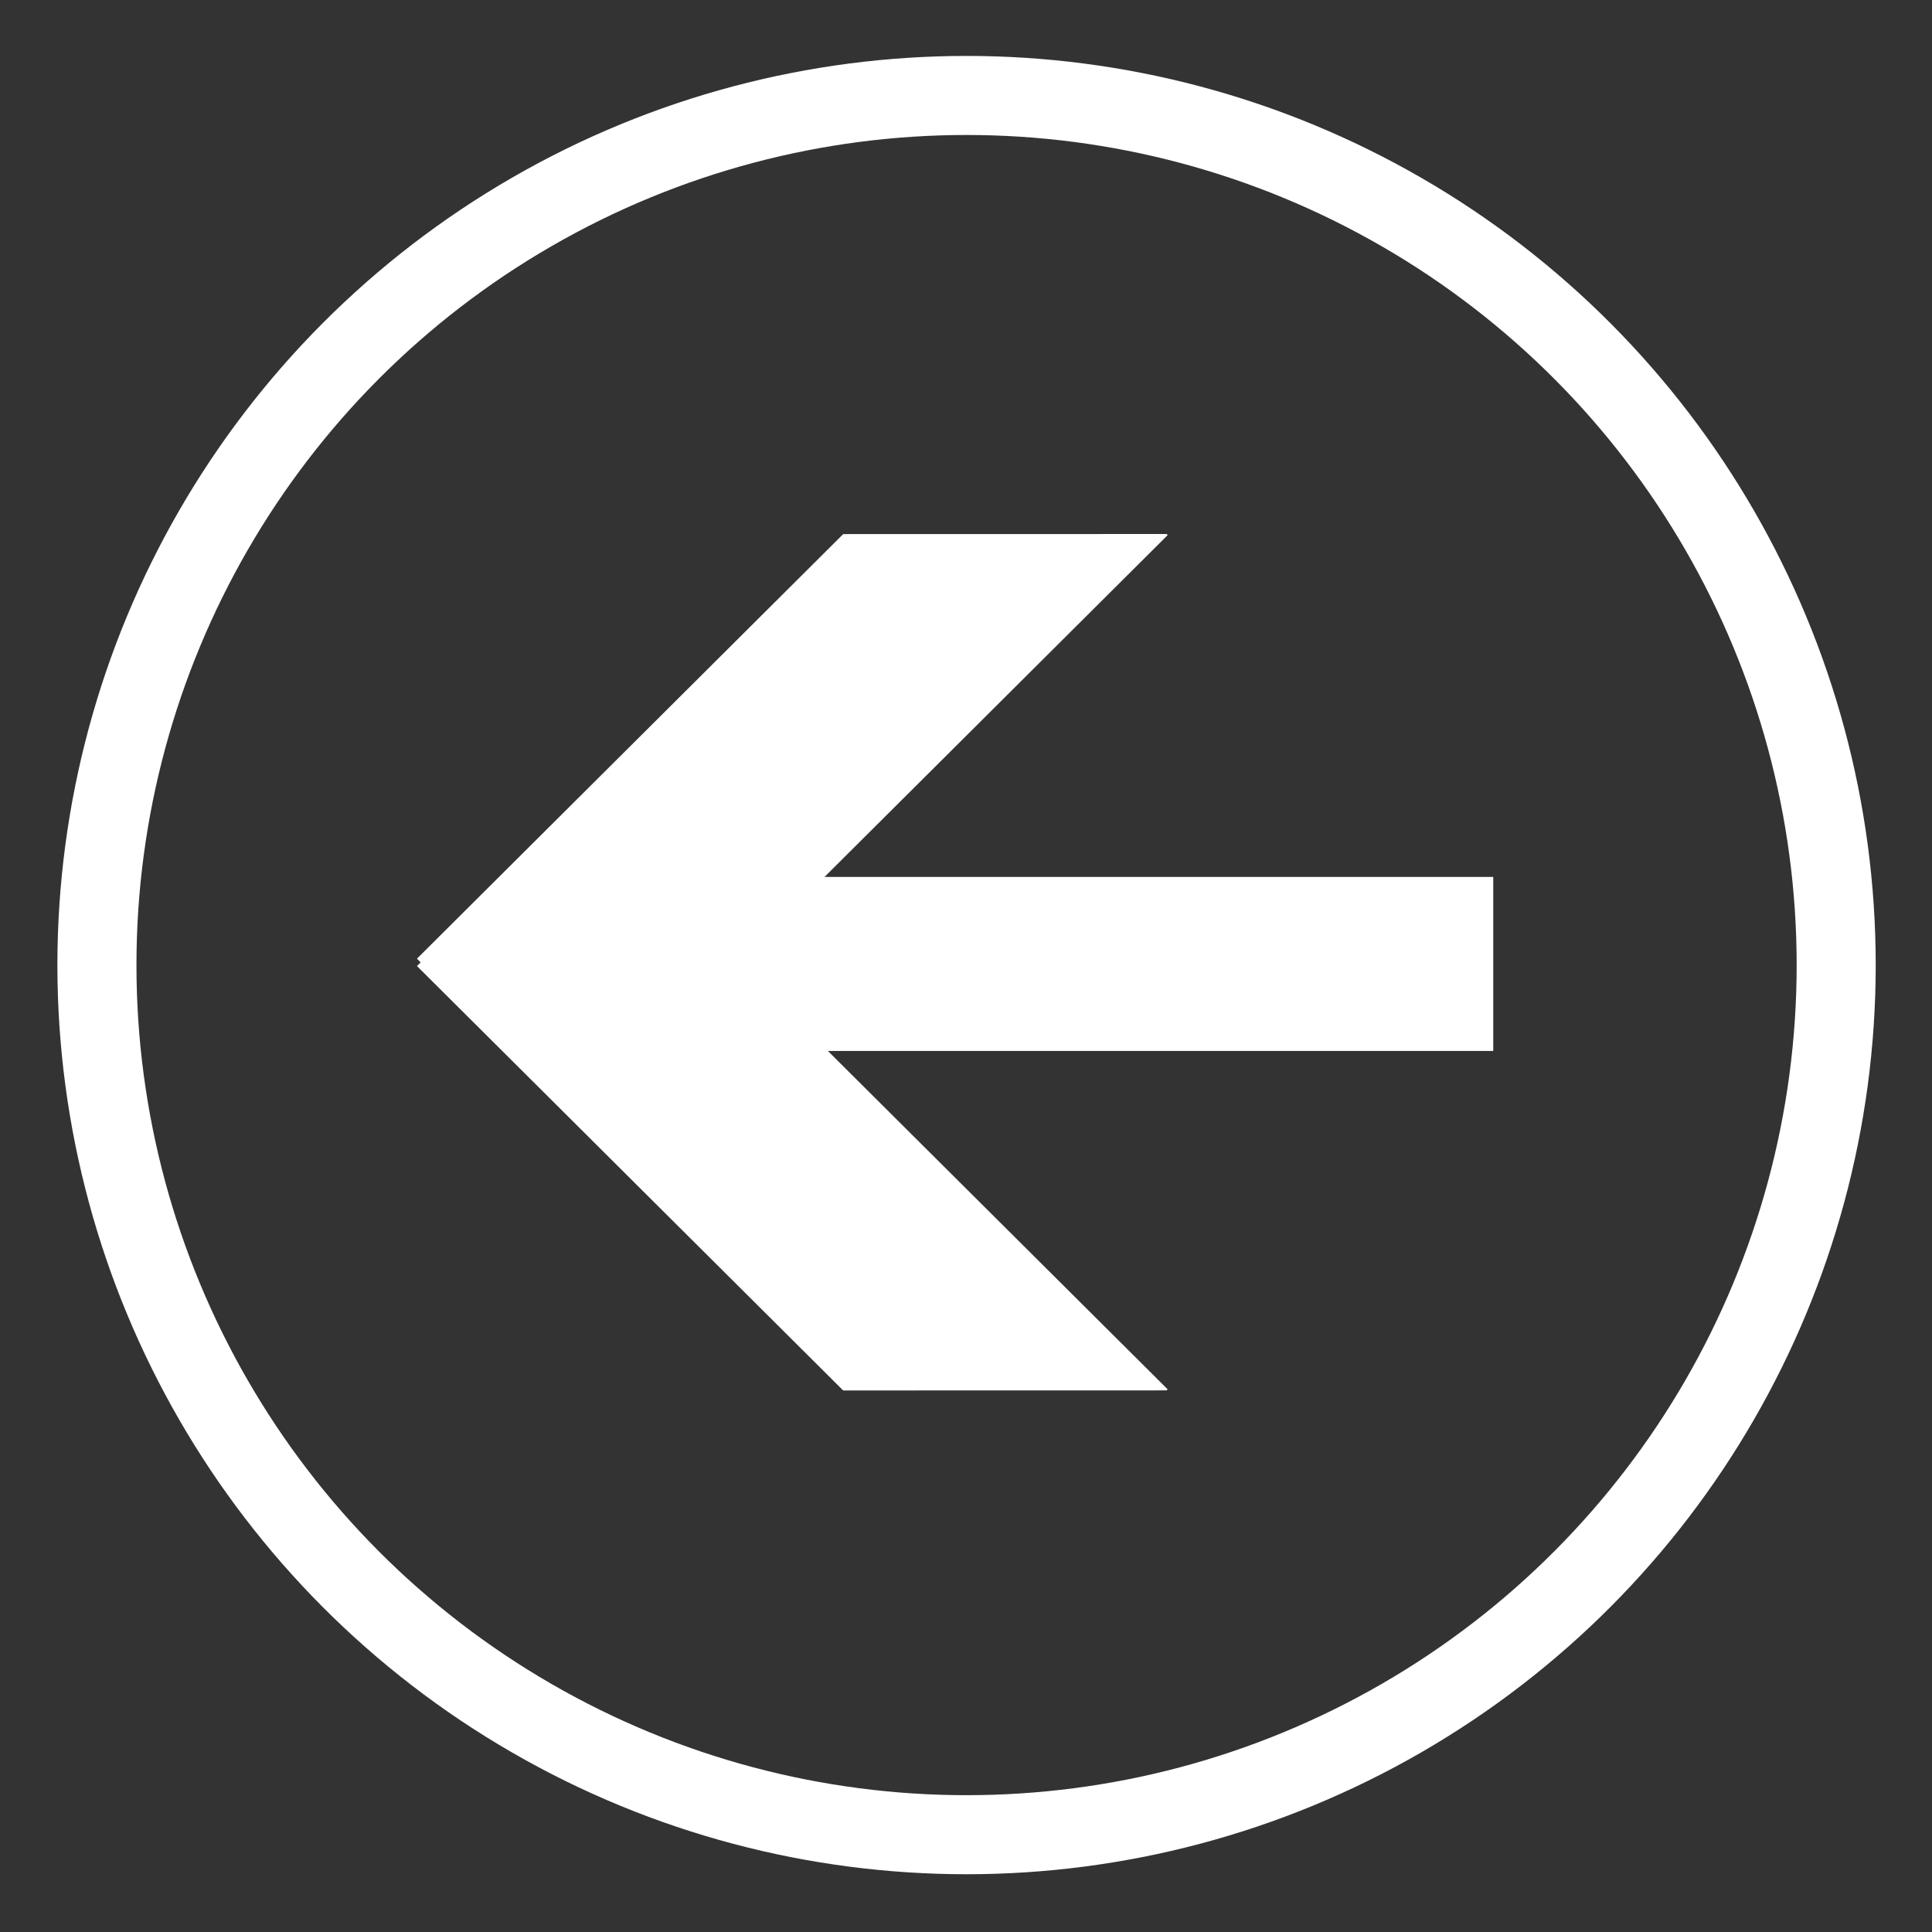 <?xml version="1.0" encoding="utf-8"?>
<svg xmlns="http://www.w3.org/2000/svg" viewBox="0 0 500 500" xmlns:bx="https://boxy-svg.com" width="500px" height="500px"><rect x="0" y="0" width="500" height="500" fill="#333333" stroke="none"/><defs><bx:export><bx:file format="svg"/></bx:export></defs><g transform="matrix(0.682, 0, 0, 0.682, 44.801, 77.41)"><g transform="matrix(-0.734, -0.845, -0.862, 0.75, 111.057, 68.108)" style="transform-origin: 155.067px 204.337px;"><path d="M 213.077 25.839 L 194.099 301.173 L 271.806 306.315 L 285.546 106.97 L 213.597 25.873 L 213.077 25.839 Z" style="fill: rgb(255, 255, 255);"/><path d="M -5.395 211.885 L 275.536 231.809 L 269.914 307.916 L 66.516 293.491 L -5.433 212.394 L -5.395 211.885 Z" style="transform-box: fill-box; transform-origin: 50% 50%; fill: rgb(255, 255, 255);"/></g><rect x="199.249" y="219.267" width="301.703" height="66.038" style="fill: rgb(255, 255, 255);"/><ellipse style="stroke-width: 30px; stroke: rgb(255, 255, 255); fill: none;" cx="301.09" cy="252.717" rx="330" ry="330"/></g></svg>